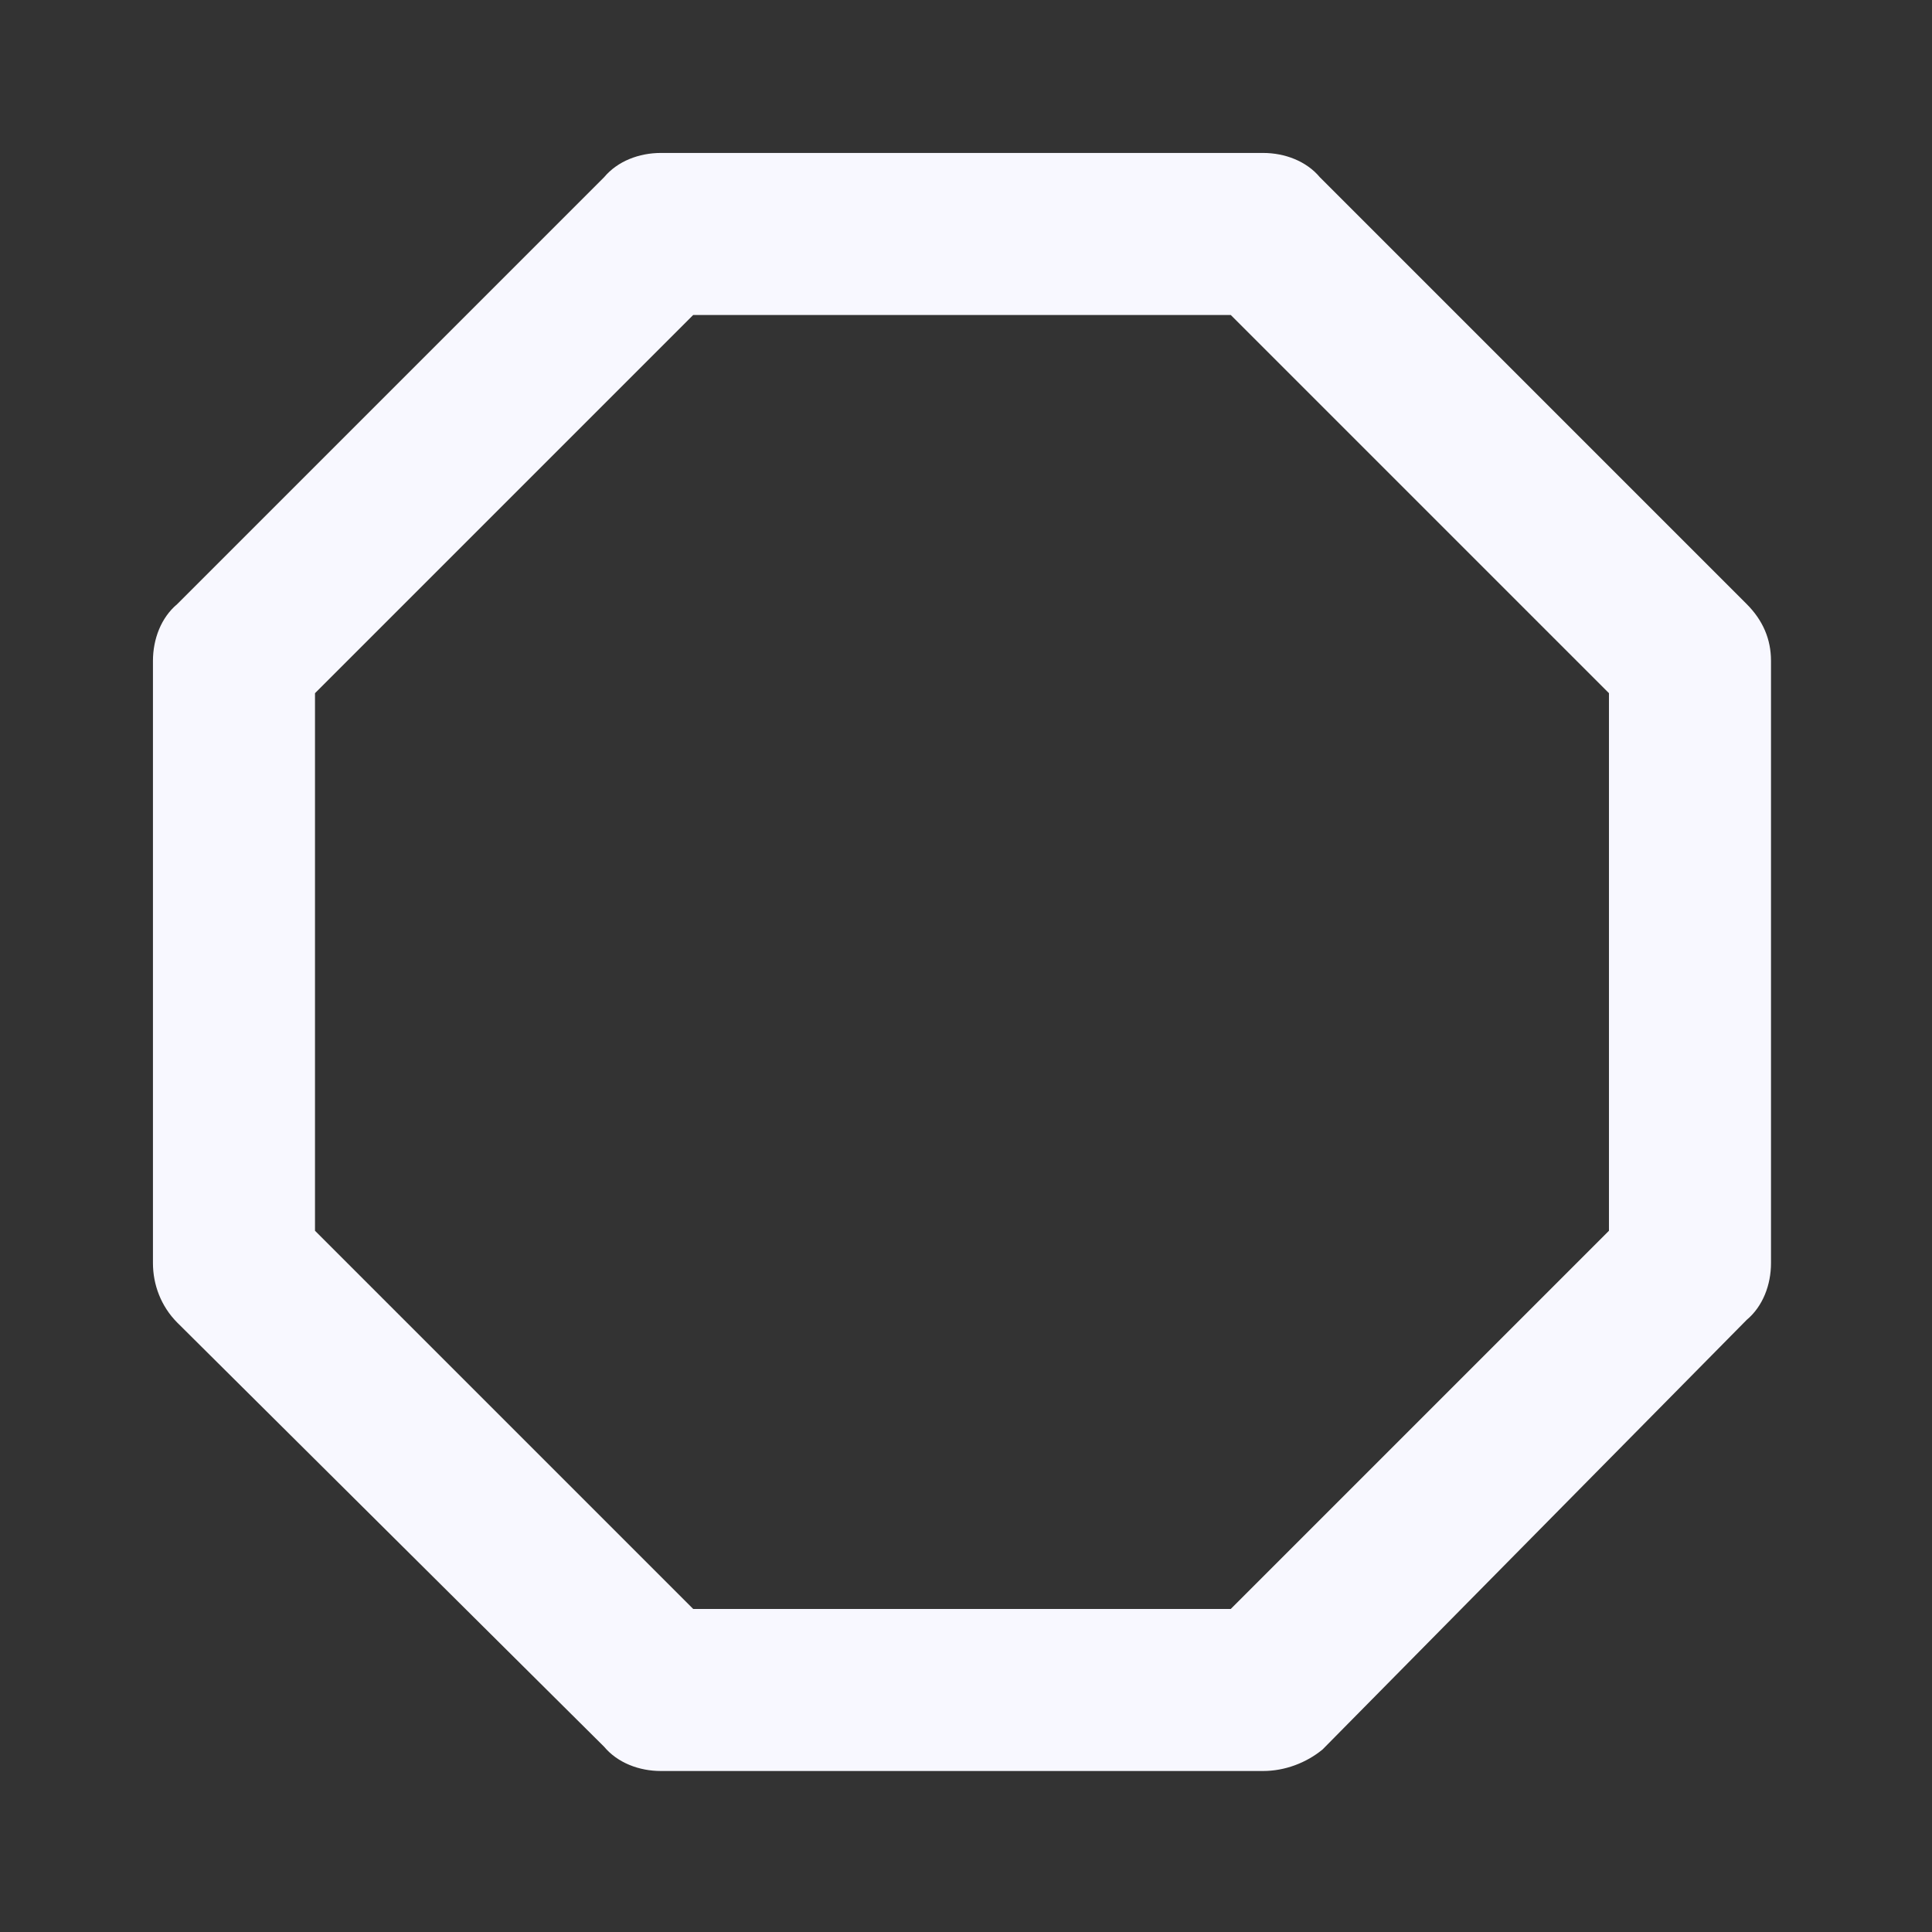 <svg width="24" height="24" viewBox="0 0 24 24" fill="none" xmlns="http://www.w3.org/2000/svg">
<rect x="0" y="0" width="24" height="24" fill="#333333" stroke="none"/>
<g clip-path="url(#clip0)">
<path d="M15.691 22H8.209C7.94 22 7.672 21.899 7.504 21.698L2.202 16.43C2.001 16.228 1.9 15.96 1.9 15.691V8.209C1.9 7.94 2.001 7.672 2.202 7.504L7.504 2.202C7.672 2.001 7.94 1.9 8.209 1.9H15.691C15.96 1.9 16.228 2.001 16.396 2.202L21.698 7.504C21.899 7.705 22 7.94 22 8.209V15.691C22 15.96 21.899 16.228 21.698 16.396L16.43 21.732C16.228 21.899 15.96 22 15.691 22ZM8.611 19.987H15.289L19.987 15.289V8.611L15.289 3.913H8.611L3.913 8.611V15.289L8.611 19.987Z" fill="#F8F8FF"/>
</g>
<defs>
<clipPath id="clip0">
<rect x="1.9" y="1.9" width="20.1" height="20.1" fill="white"/>
</clipPath>
</defs>
</svg>
